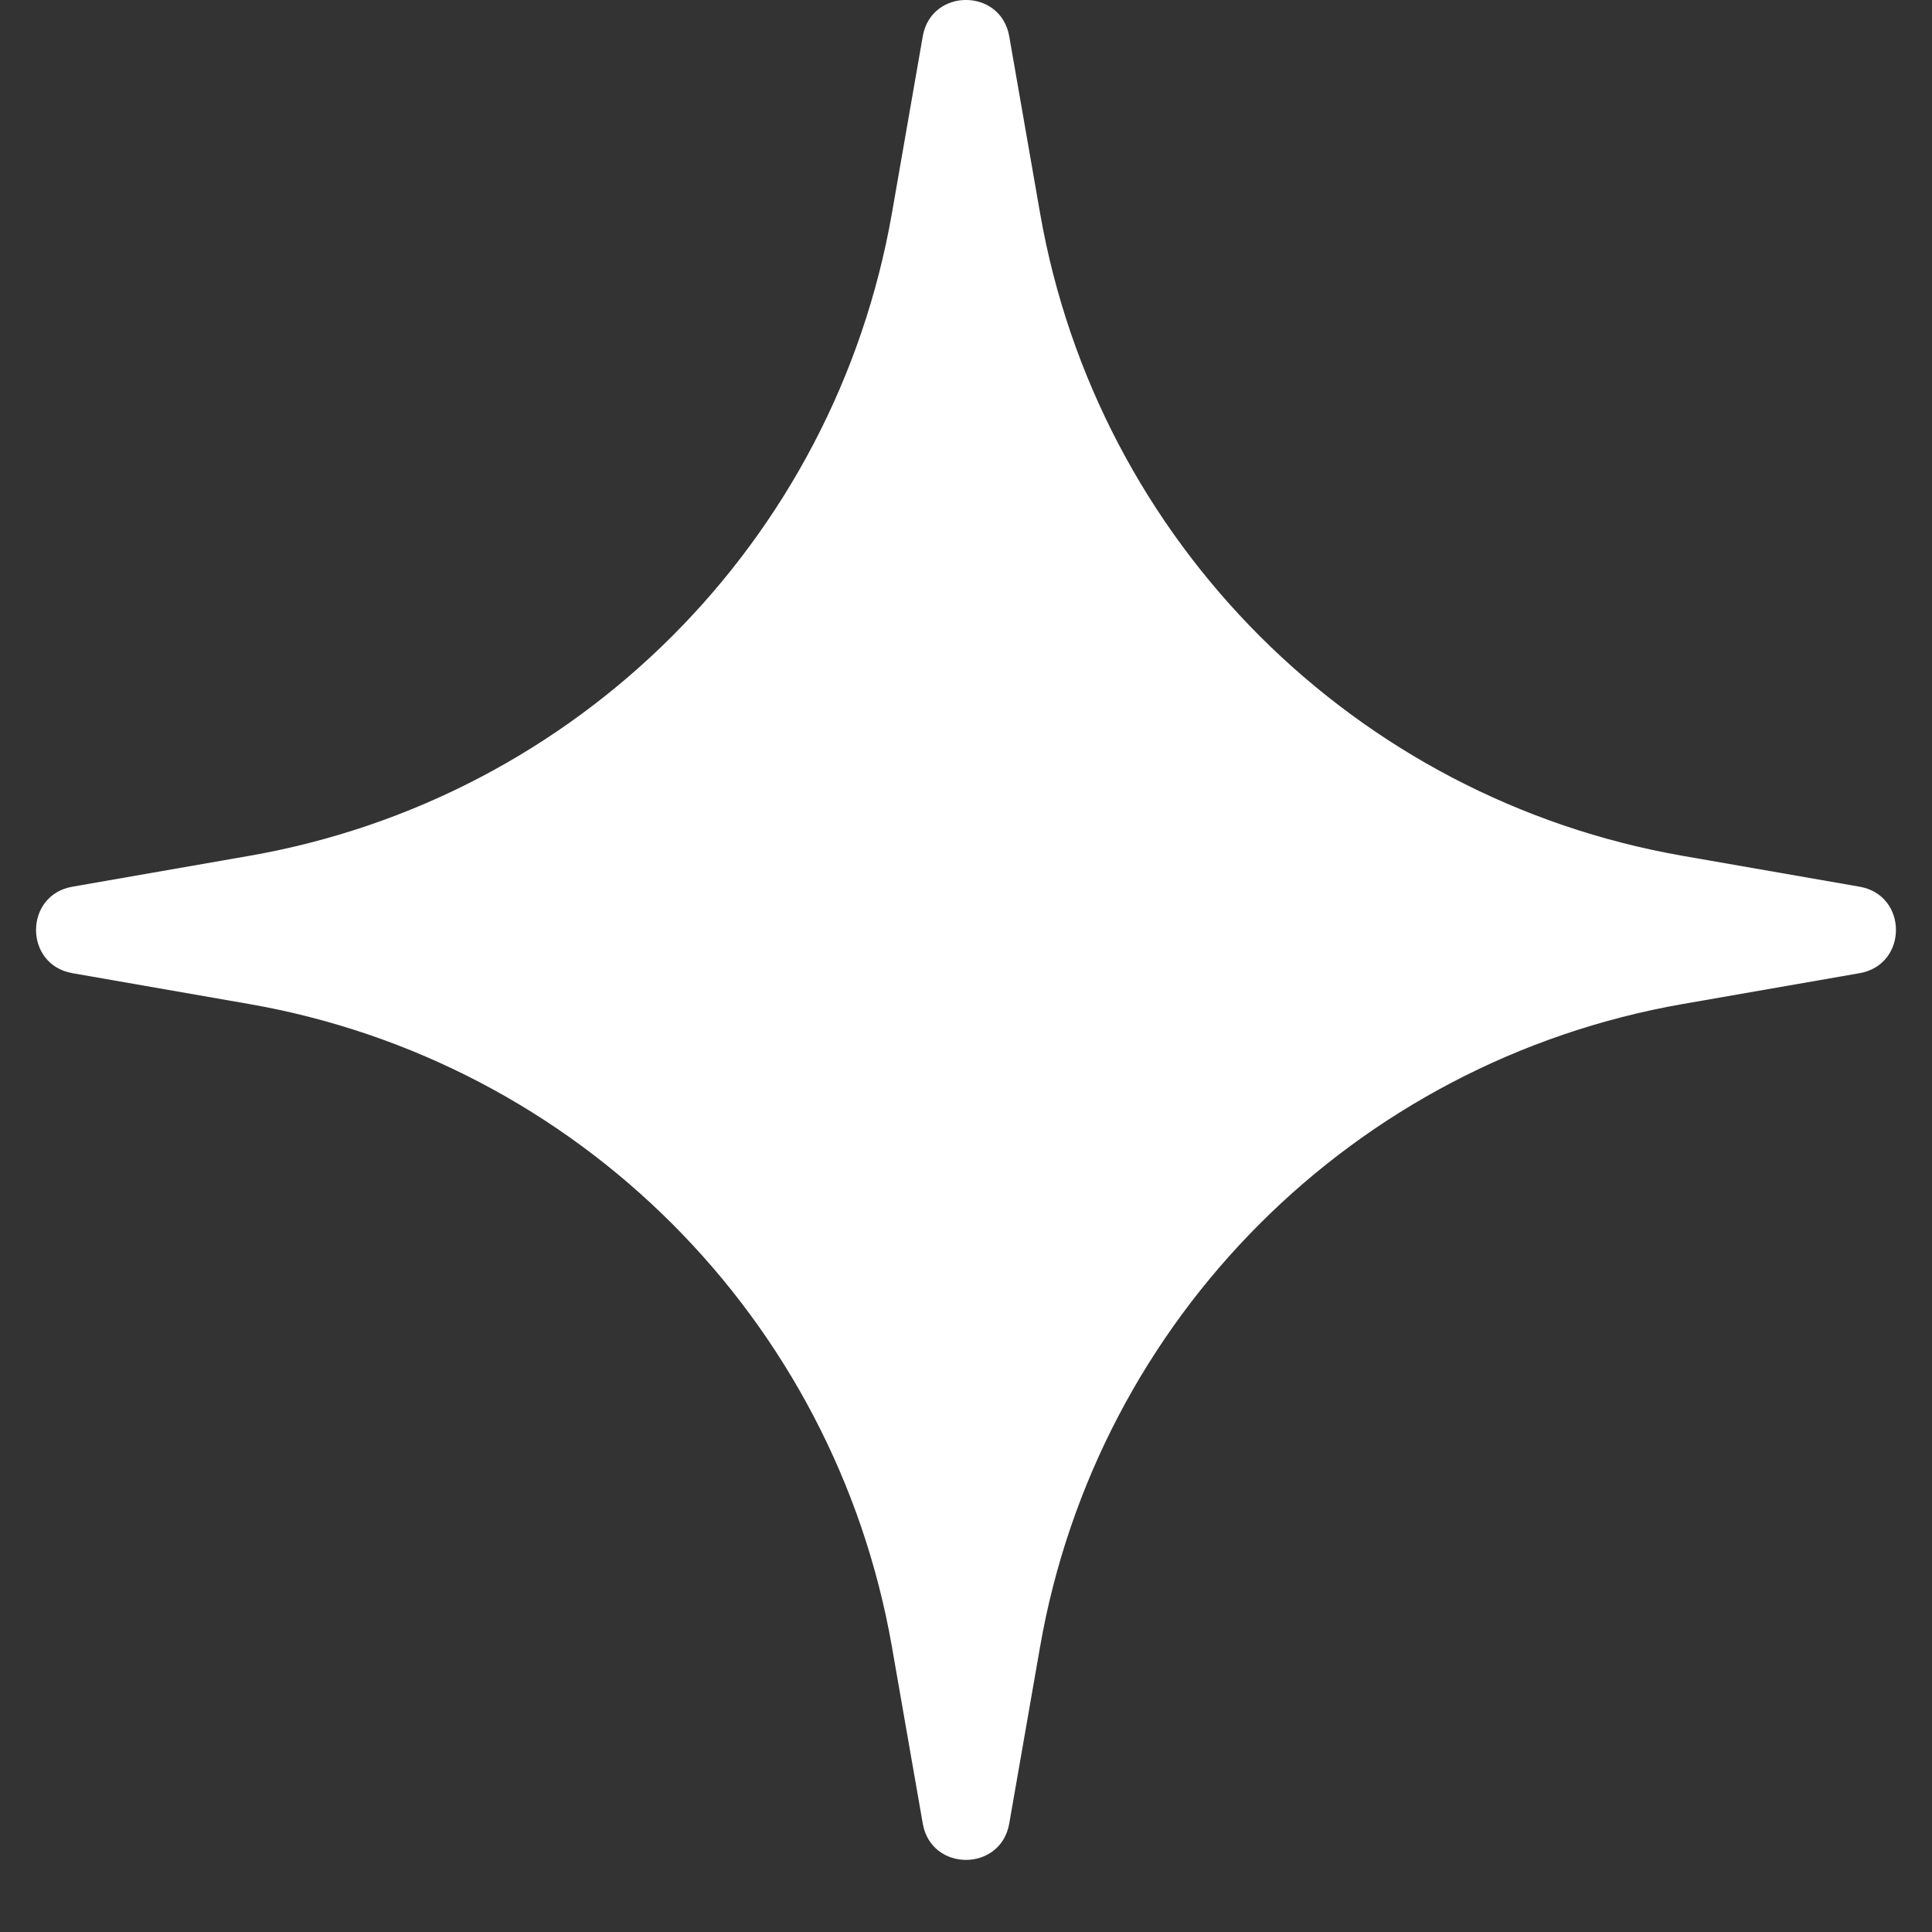 <svg width="21" height="21" viewBox="0 0 21 21" fill="none" xmlns="http://www.w3.org/2000/svg">
<rect x="0" y="0" width="21" height="21" fill="#333333" stroke="none"/>
<g clip-path="url(#clip0_47_23494)">
<path d="M10.03 0.395C10.121 -0.132 10.878 -0.132 10.97 0.395L11.305 2.316C11.927 5.885 14.723 8.681 18.292 9.303L20.213 9.638C20.74 9.73 20.74 10.486 20.213 10.578L18.292 10.913C14.723 11.536 11.927 14.331 11.305 17.901L10.97 19.821C10.878 20.348 10.121 20.348 10.03 19.821L9.695 17.901C9.072 14.331 6.277 11.536 2.707 10.913L0.787 10.578C0.26 10.486 0.26 9.73 0.787 9.638L2.707 9.303C6.277 8.681 9.072 5.885 9.695 2.316L10.03 0.395Z" fill="white"/>
</g>
<defs>
<clipPath id="clip0_47_23494">
<rect width="21" height="21" fill="white"/>
</clipPath>
</defs>
</svg>
